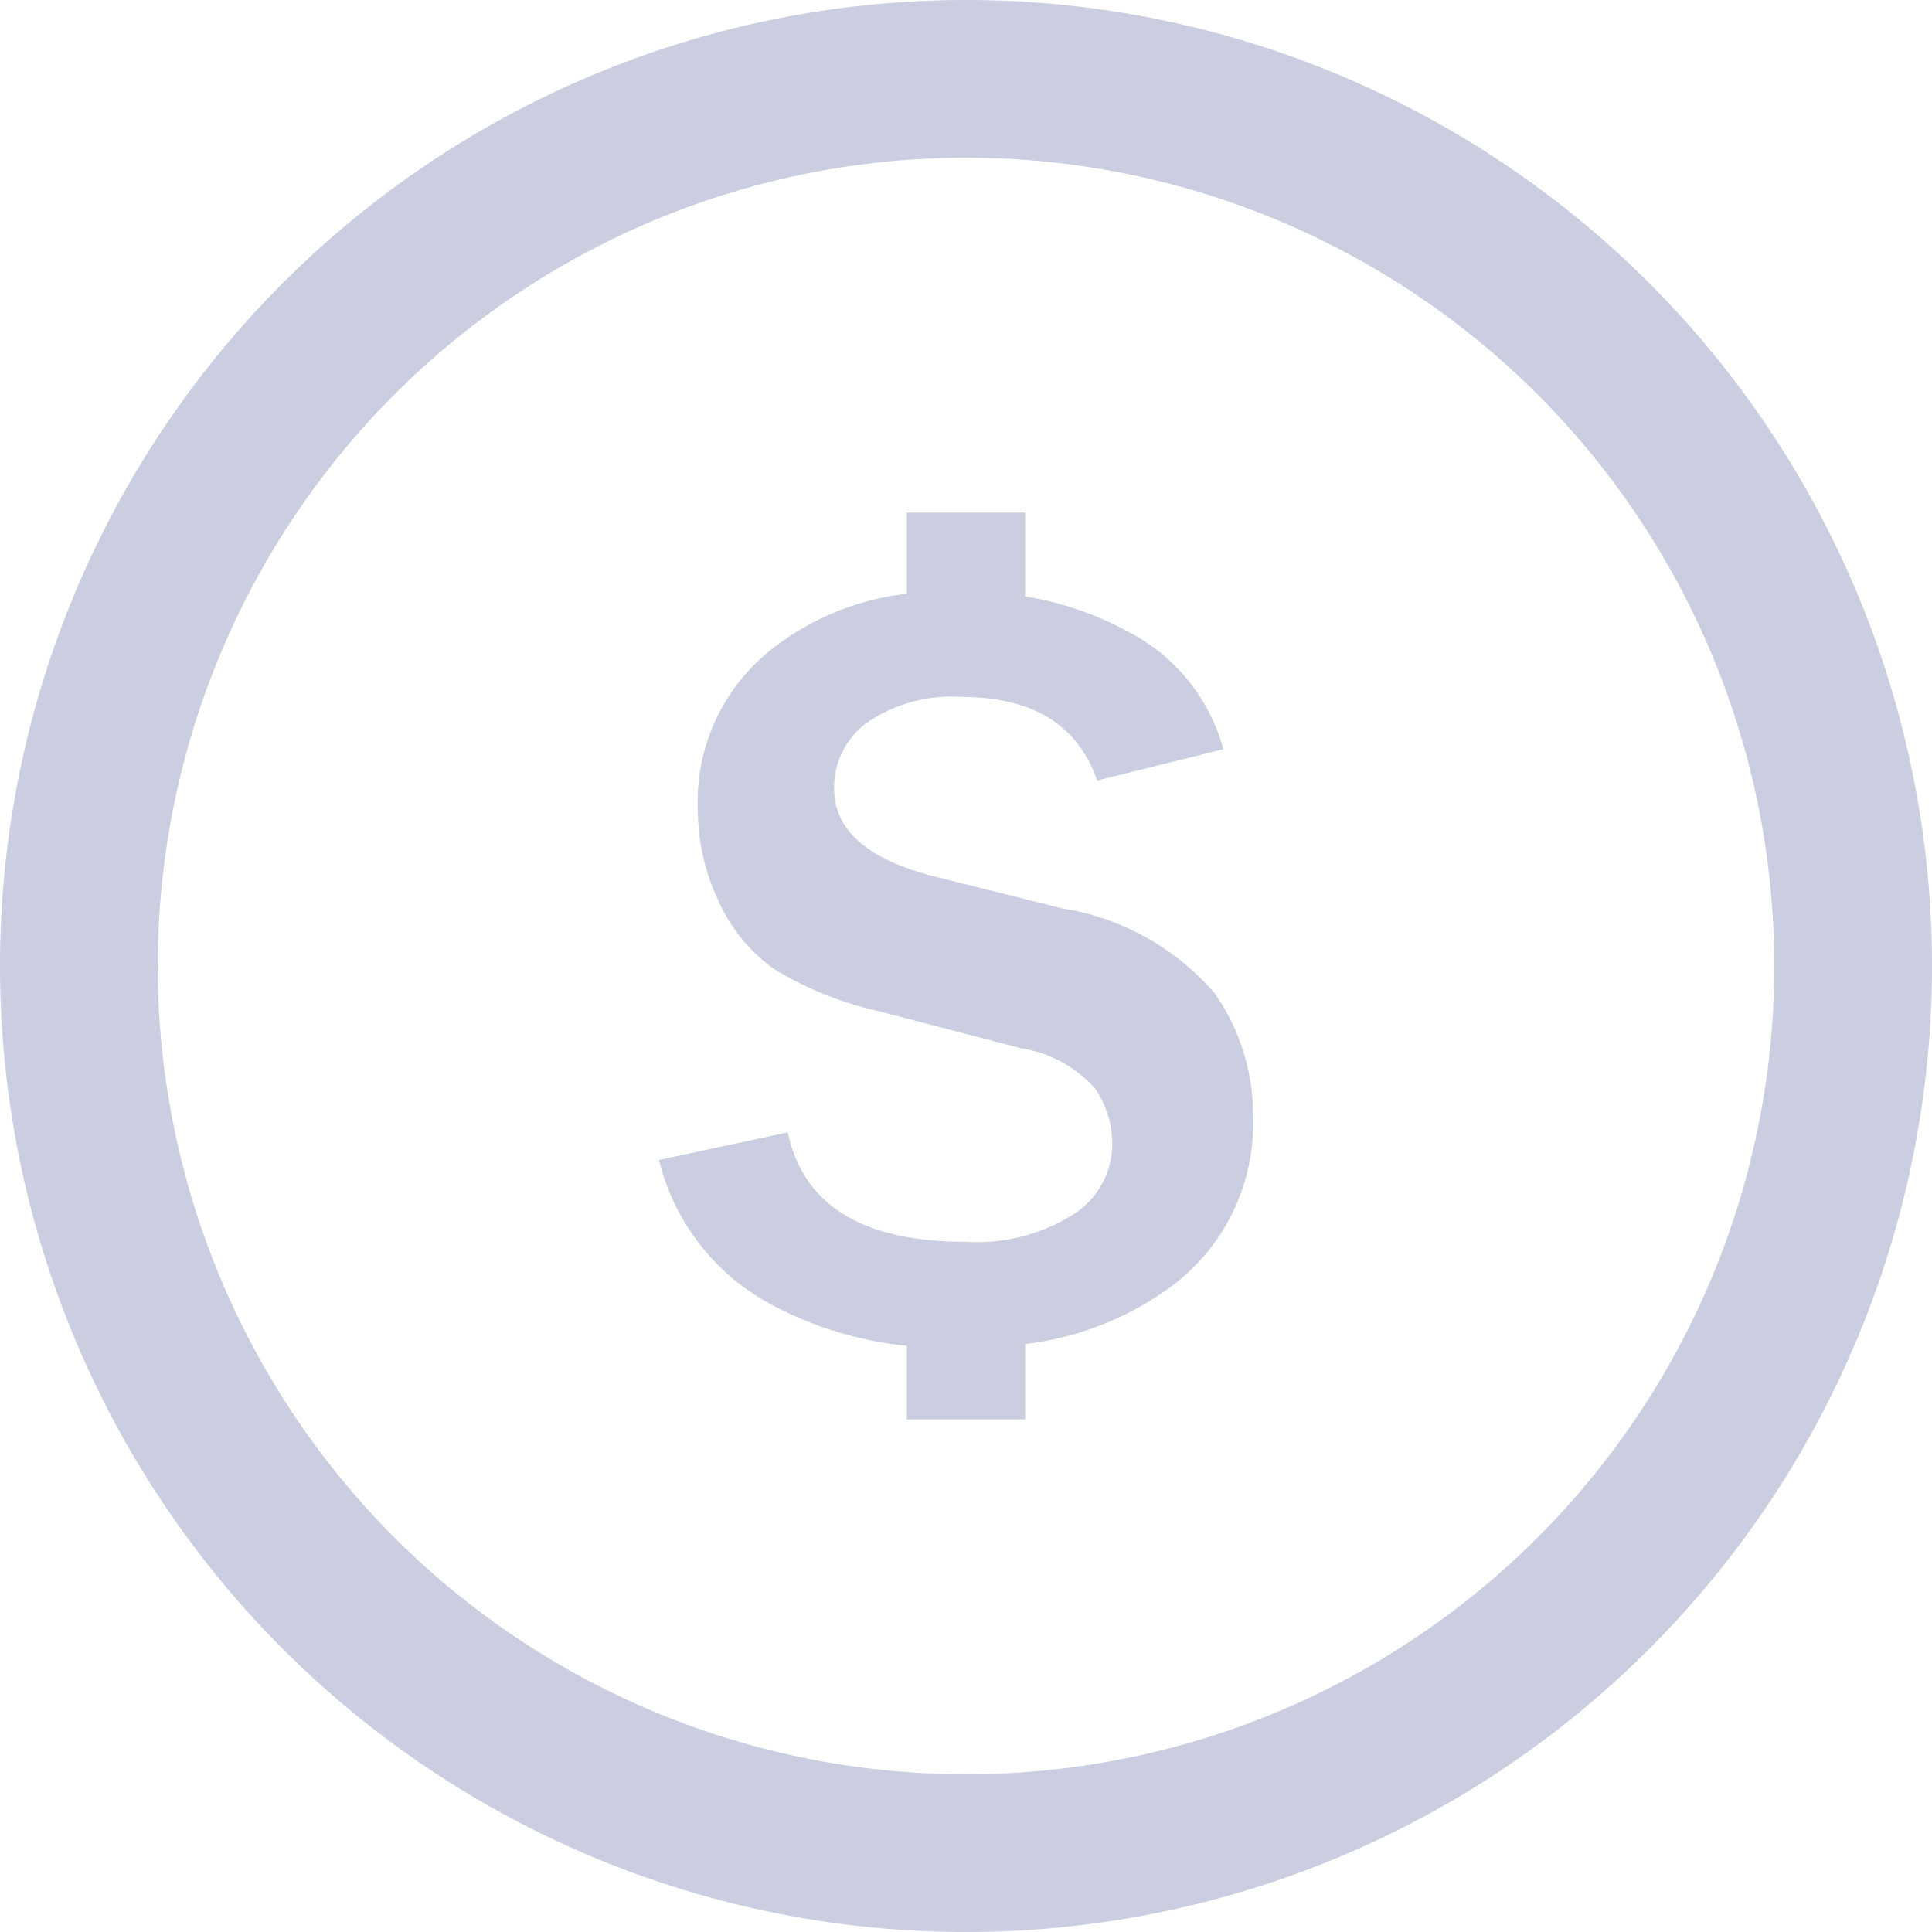 <svg id="机器估价" xmlns="http://www.w3.org/2000/svg" width="49" height="49" viewBox="0 0 49 49">
  <defs>
    <style>
      .cls-1 {
        fill: #cacee0;
        fill-rule: evenodd;
      }
    </style>
  </defs>
  <path id="S" class="cls-1" d="M287.5,201A24.5,24.5,0,1,1,312,176.5,24.5,24.5,0,0,1,287.5,201Zm0-45A20.5,20.5,0,1,0,308,176.5,20.5,20.5,0,0,0,287.5,156Zm-0.746,18.242,3.172,0.793a6.474,6.474,0,0,1,3.869,2.14,5.352,5.352,0,0,1,.984,3.124,5.143,5.143,0,0,1-2.071,4.327A7.781,7.781,0,0,1,289,186.088V188h-3v-1.867a9.238,9.238,0,0,1-3.519-1.09,5.7,5.7,0,0,1-2.768-3.623l3.267-.7q0.588,2.775,4.512,2.775a4.583,4.583,0,0,0,2.755-.711,2.12,2.12,0,0,0,.964-1.763,2.478,2.478,0,0,0-.438-1.415,3.141,3.141,0,0,0-1.873-1.019l-3.568-.93a8.8,8.8,0,0,1-2.707-1.086,4.257,4.257,0,0,1-1.4-1.716,5.444,5.444,0,0,1-.527-2.366,4.908,4.908,0,0,1,1.86-4.012A6.775,6.775,0,0,1,286,167.059V165h3v2.127a8.235,8.235,0,0,1,2.614.895,4.743,4.743,0,0,1,2.413,2.98l-3.2.793q-0.738-2.119-3.445-2.119a3.8,3.8,0,0,0-2.4.656,2.042,2.042,0,0,0-.827,1.668Q284.156,173.6,286.754,174.242Z" transform="translate(-263 -152)"/>
</svg>
